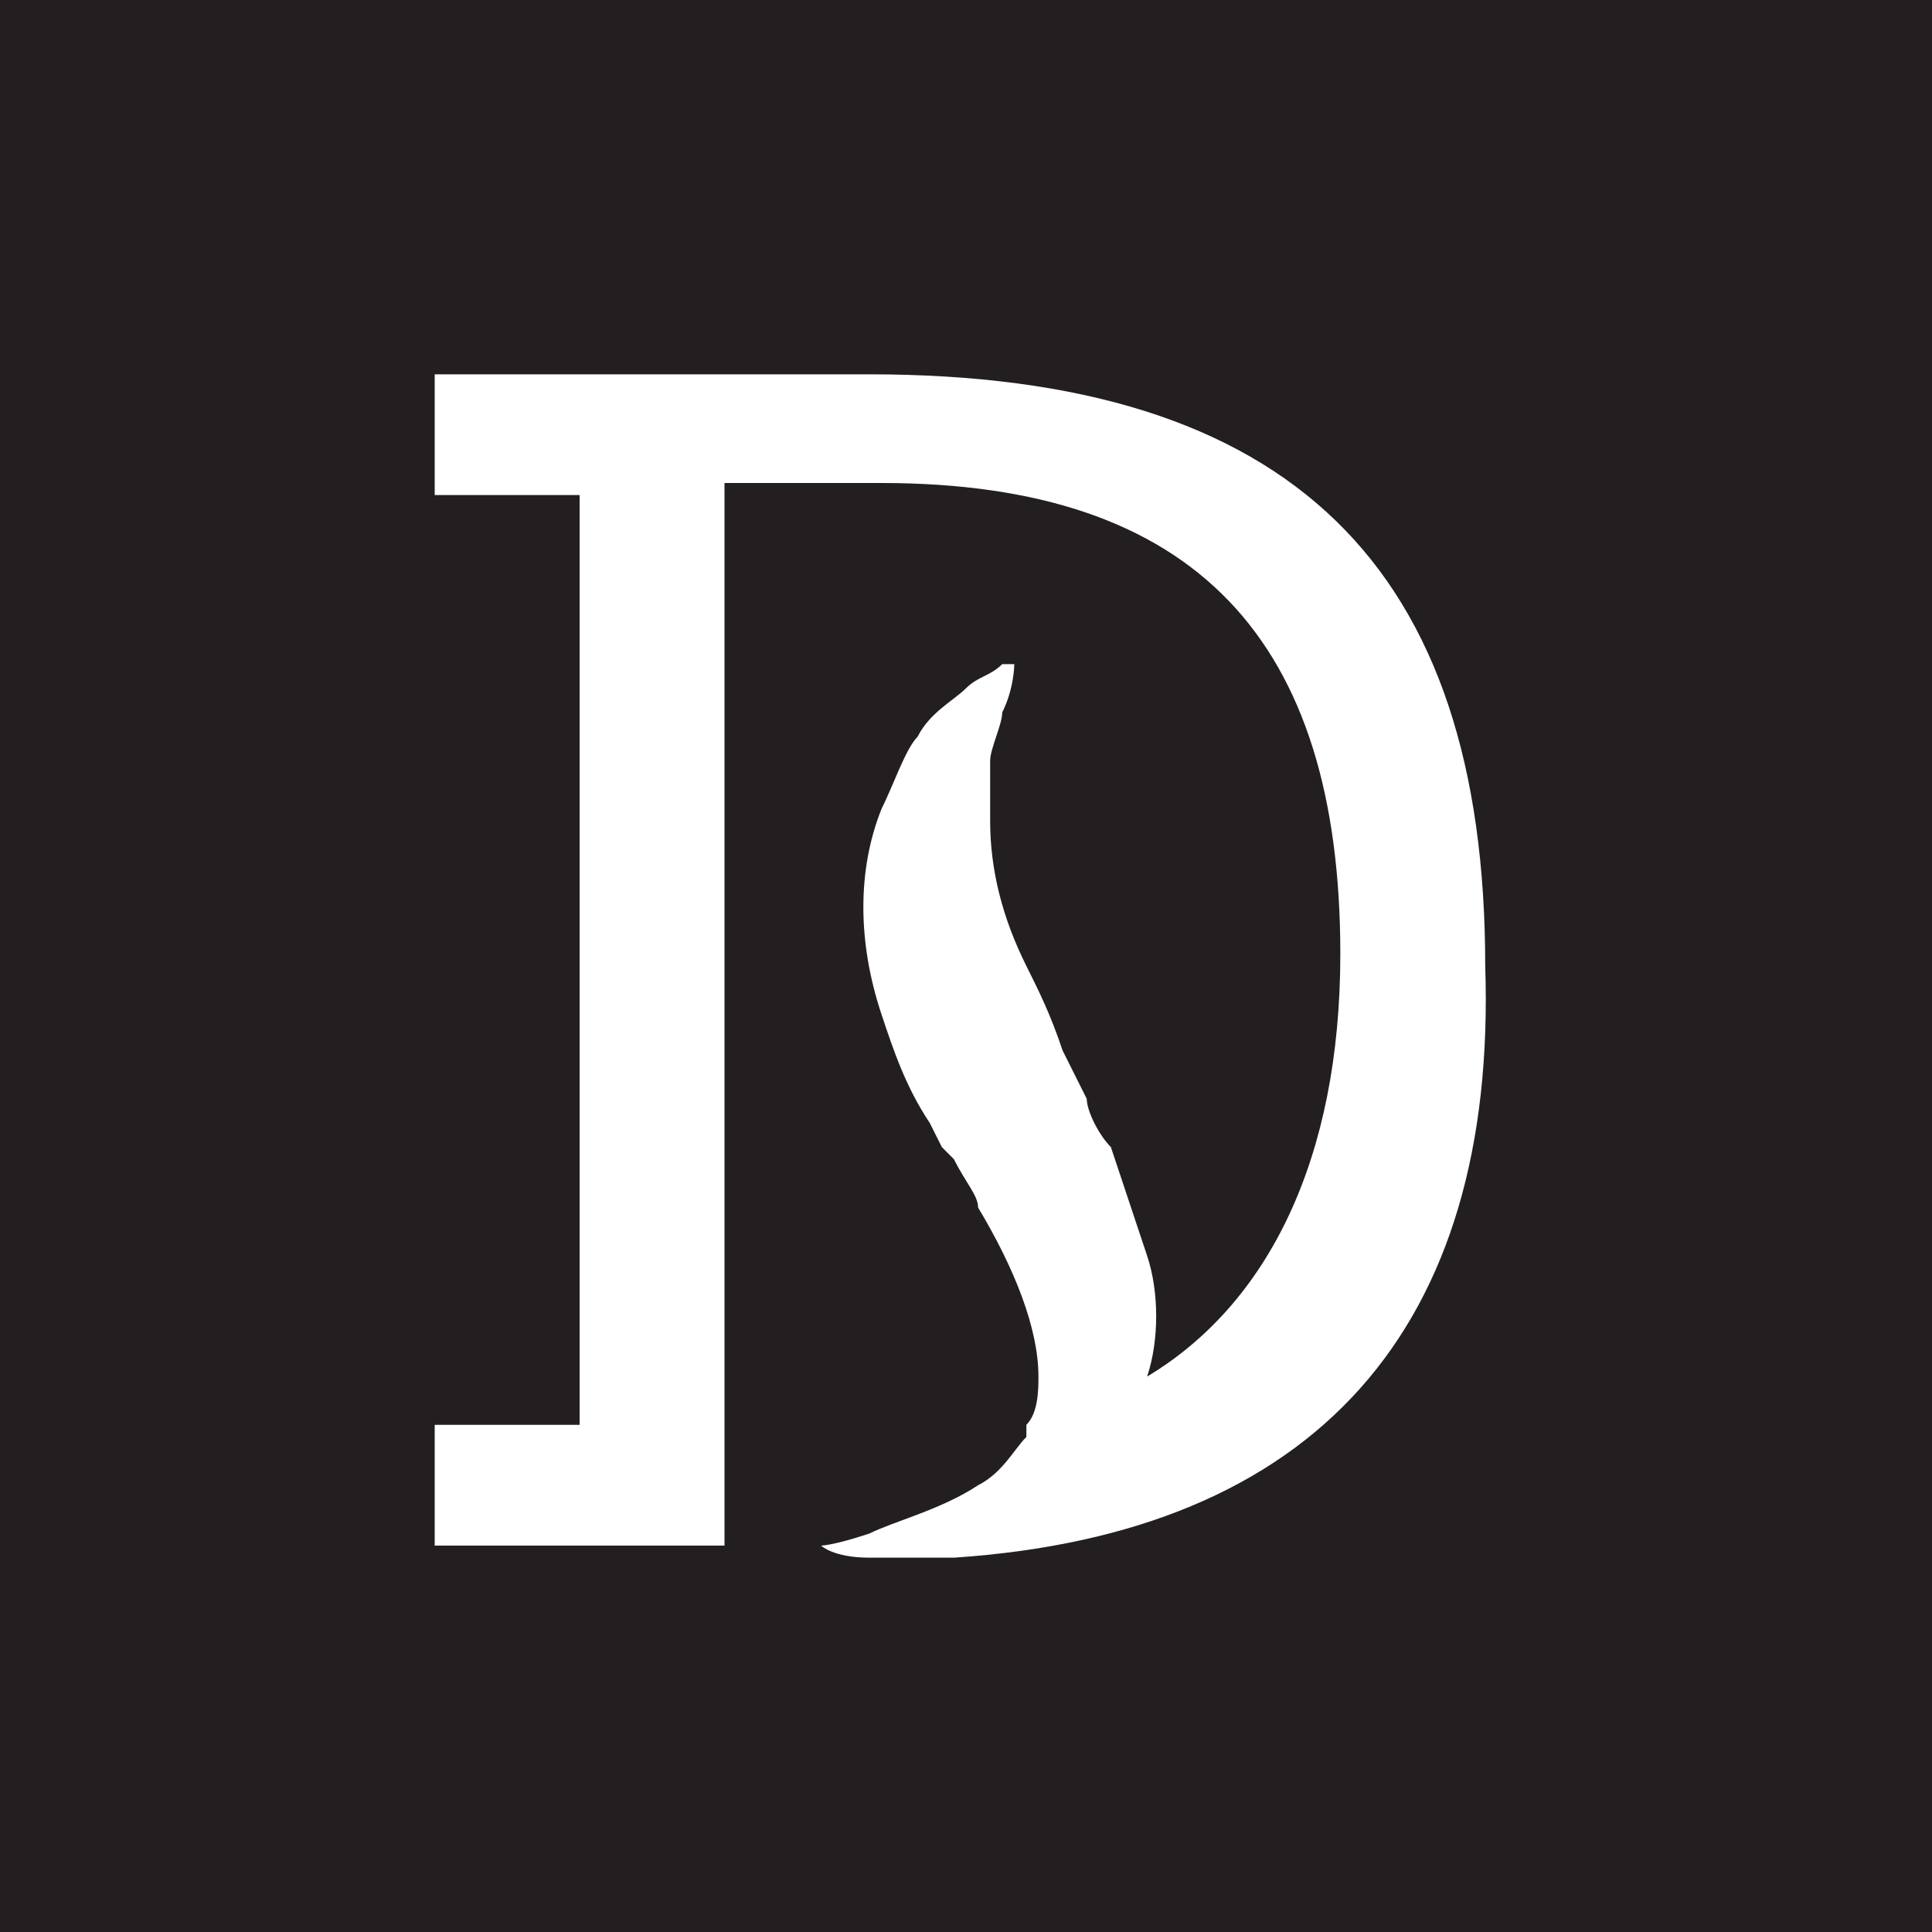 <?xml version="1.0" encoding="utf-8"?>
<!-- Generator: Adobe Illustrator 18.0.0, SVG Export Plug-In . SVG Version: 6.00 Build 0)  -->
<!DOCTYPE svg PUBLIC "-//W3C//DTD SVG 1.1//EN" "http://www.w3.org/Graphics/SVG/1.1/DTD/svg11.dtd">
<svg version="1.1" id="Layer_1" xmlns="http://www.w3.org/2000/svg" xmlns:xlink="http://www.w3.org/1999/xlink" x="0px" y="0px"
	 viewBox="0 0 16 16" enable-background="new 0 0 16 16" xml:space="preserve">
<rect x="0" y="0" fill-rule="evenodd" clip-rule="evenodd" fill="#FFFFFF" width="16" height="16"/>
<g>
	<g>
		<path fill-rule="evenodd" clip-rule="evenodd" fill="#231F20" d="M0,0v16h16V0H0z M7.9,12.9c-0.4,0-0.5,0-0.7,0
			c-0.3,0-0.4-0.1-0.4-0.1s0.1,0,0.4-0.1c0,0,0,0,0,0c0.2-0.1,0.6-0.2,0.9-0.4c0.2-0.1,0.3-0.3,0.4-0.4c0,0,0-0.1,0-0.1
			c0.1-0.1,0.1-0.3,0.1-0.4c0-0.4-0.2-0.9-0.5-1.4C8.1,9.9,8,9.8,7.9,9.6L7.8,9.5L7.7,9.3C7.5,9,7.4,8.7,7.3,8.4
			c-0.2-0.6-0.2-1.2,0-1.7c0.1-0.2,0.2-0.5,0.3-0.6c0.1-0.2,0.3-0.3,0.4-0.4c0.1-0.1,0.2-0.1,0.3-0.2c0.1,0,0.1,0,0.1,0
			S8.4,5.7,8.3,5.9c0,0.1-0.1,0.3-0.1,0.4c0,0.2,0,0.3,0,0.5c0,0.4,0.1,0.8,0.3,1.2c0.1,0.2,0.2,0.4,0.3,0.7l0.1,0.2L9,9.1
			C9,9.2,9.1,9.4,9.2,9.5c0.1,0.3,0.2,0.6,0.3,0.9c0.1,0.3,0.1,0.7,0,1c0,0,0,0,0,0c1-0.6,1.6-1.8,1.6-3.5c0-2.6-1.2-3.9-3.8-3.9H6
			v5.3h0v3.5H3.6v-1h1.2V4.1H3.6v-1h3.6c3.5,0,5.1,1.6,5.1,4.9C12.4,11,10.9,12.7,7.9,12.9z"/>
	</g>
</g>
</svg>
